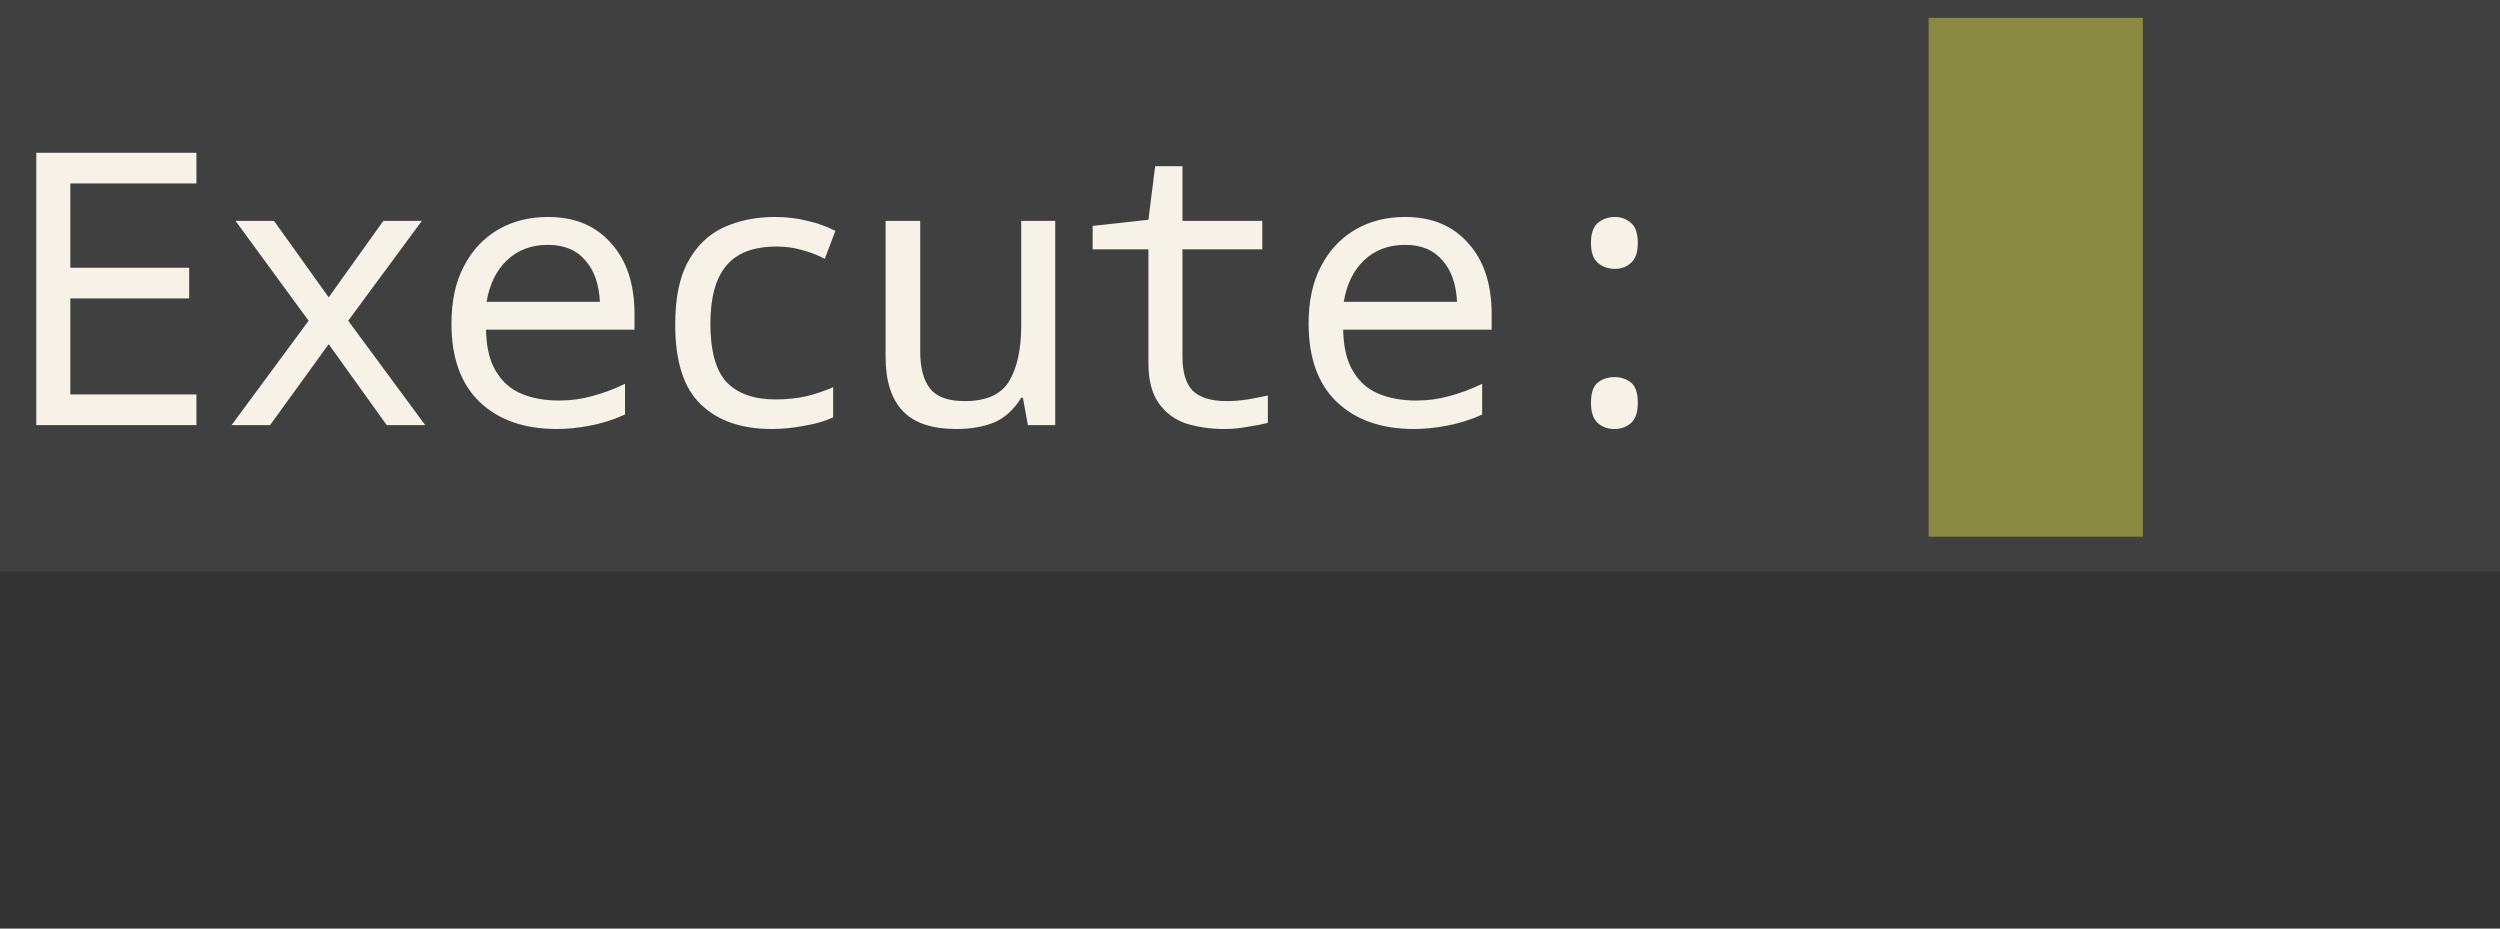 <?xml version="1.0" encoding="UTF-8"?>
<svg xmlns="http://www.w3.org/2000/svg" xmlns:xlink="http://www.w3.org/1999/xlink" width="70" height="26" viewBox="0 0 70 26">
<rect x="0" y="0" width="70" height="26" fill="#333333" stroke="none"/>
<defs>
<g>
<g id="glyph-0-0">
<path d="M 1 0 L 1 -7.625 L 5.391 -7.625 L 5.391 0 Z M 1.547 -0.547 L 4.844 -0.547 L 4.844 -7.078 L 1.547 -7.078 Z M 1.547 -0.547 "/>
</g>
<g id="glyph-0-1">
<path d="M 1.016 0 L 1.016 -7.625 L 5.5 -7.625 L 5.5 -6.766 L 1.969 -6.766 L 1.969 -4.406 L 5.297 -4.406 L 5.297 -3.547 L 1.969 -3.547 L 1.969 -0.859 L 5.5 -0.859 L 5.5 0 Z M 1.016 0 "/>
</g>
<g id="glyph-0-2">
<path d="M 0.484 0 L 2.641 -2.922 L 0.594 -5.719 L 1.672 -5.719 L 3.203 -3.578 L 4.734 -5.719 L 5.812 -5.719 L 3.75 -2.922 L 5.906 0 L 4.828 0 L 3.203 -2.266 L 1.562 0 Z M 0.484 0 "/>
</g>
<g id="glyph-0-3">
<path d="M 3.594 0.109 C 2.676 0.109 1.953 -0.145 1.422 -0.656 C 0.898 -1.164 0.641 -1.895 0.641 -2.844 C 0.641 -3.469 0.754 -4 0.984 -4.438 C 1.211 -4.883 1.531 -5.227 1.938 -5.469 C 2.344 -5.707 2.812 -5.828 3.344 -5.828 C 4.094 -5.828 4.68 -5.582 5.109 -5.094 C 5.547 -4.613 5.766 -3.953 5.766 -3.109 L 5.766 -2.672 L 1.609 -2.672 C 1.617 -2.18 1.711 -1.789 1.891 -1.5 C 2.066 -1.207 2.305 -1 2.609 -0.875 C 2.91 -0.75 3.258 -0.688 3.656 -0.688 C 3.969 -0.688 4.273 -0.727 4.578 -0.812 C 4.891 -0.895 5.195 -1.008 5.5 -1.156 L 5.5 -0.297 C 5.176 -0.148 4.848 -0.047 4.516 0.016 C 4.191 0.078 3.883 0.109 3.594 0.109 Z M 4.797 -3.453 C 4.773 -3.941 4.641 -4.328 4.391 -4.609 C 4.148 -4.898 3.801 -5.047 3.344 -5.047 C 2.875 -5.047 2.488 -4.898 2.188 -4.609 C 1.895 -4.328 1.707 -3.941 1.625 -3.453 Z M 4.797 -3.453 "/>
</g>
<g id="glyph-0-4">
<path d="M 3.609 0.109 C 2.766 0.109 2.102 -0.117 1.625 -0.578 C 1.145 -1.035 0.906 -1.781 0.906 -2.812 C 0.906 -3.551 1.023 -4.141 1.266 -4.578 C 1.504 -5.016 1.832 -5.332 2.25 -5.531 C 2.676 -5.727 3.16 -5.828 3.703 -5.828 C 4.035 -5.828 4.336 -5.789 4.609 -5.719 C 4.891 -5.656 5.148 -5.562 5.391 -5.438 L 5.094 -4.656 C 4.875 -4.77 4.656 -4.852 4.438 -4.906 C 4.227 -4.969 4 -5 3.75 -5 C 3.094 -5 2.617 -4.816 2.328 -4.453 C 2.035 -4.098 1.891 -3.562 1.891 -2.844 C 1.891 -2.082 2.039 -1.535 2.344 -1.203 C 2.656 -0.879 3.113 -0.719 3.719 -0.719 C 4.031 -0.719 4.32 -0.75 4.594 -0.812 C 4.875 -0.883 5.117 -0.969 5.328 -1.062 L 5.328 -0.219 C 5.109 -0.113 4.844 -0.035 4.531 0.016 C 4.219 0.078 3.91 0.109 3.609 0.109 Z M 3.609 0.109 "/>
</g>
<g id="glyph-0-5">
<path d="M 2.781 0.109 C 2.102 0.109 1.602 -0.055 1.281 -0.391 C 0.957 -0.734 0.797 -1.238 0.797 -1.906 L 0.797 -5.719 L 1.766 -5.719 L 1.766 -2.062 C 1.766 -1.602 1.859 -1.254 2.047 -1.016 C 2.234 -0.785 2.555 -0.672 3.016 -0.672 C 3.609 -0.672 4.02 -0.852 4.25 -1.219 C 4.477 -1.594 4.594 -2.113 4.594 -2.781 L 4.594 -5.719 L 5.547 -5.719 L 5.547 0 L 4.781 0 L 4.641 -0.766 L 4.594 -0.766 C 4.395 -0.441 4.145 -0.211 3.844 -0.078 C 3.539 0.047 3.188 0.109 2.781 0.109 Z M 2.781 0.109 "/>
</g>
<g id="glyph-0-6">
<path d="M 4.297 0.109 C 3.891 0.109 3.523 0.055 3.203 -0.047 C 2.879 -0.16 2.625 -0.352 2.438 -0.625 C 2.25 -0.895 2.156 -1.266 2.156 -1.734 L 2.156 -4.922 L 0.594 -4.922 L 0.594 -5.578 L 2.156 -5.75 L 2.344 -7.25 L 3.109 -7.25 L 3.109 -5.719 L 5.344 -5.719 L 5.344 -4.922 L 3.109 -4.922 L 3.109 -1.922 C 3.109 -1.484 3.203 -1.164 3.391 -0.969 C 3.586 -0.77 3.91 -0.672 4.359 -0.672 C 4.535 -0.672 4.727 -0.688 4.938 -0.719 C 5.156 -0.758 5.344 -0.797 5.5 -0.828 L 5.5 -0.062 C 5.332 -0.02 5.145 0.016 4.938 0.047 C 4.727 0.086 4.516 0.109 4.297 0.109 Z M 4.297 0.109 "/>
</g>
<g id="glyph-0-7">
<path d="M 3.219 -4.375 C 3.031 -4.375 2.867 -4.43 2.734 -4.547 C 2.609 -4.66 2.547 -4.844 2.547 -5.094 C 2.547 -5.363 2.609 -5.551 2.734 -5.656 C 2.867 -5.77 3.031 -5.828 3.219 -5.828 C 3.395 -5.828 3.547 -5.77 3.672 -5.656 C 3.797 -5.551 3.859 -5.363 3.859 -5.094 C 3.859 -4.844 3.797 -4.66 3.672 -4.547 C 3.547 -4.43 3.395 -4.375 3.219 -4.375 Z M 3.203 0.109 C 3.016 0.109 2.859 0.051 2.734 -0.062 C 2.609 -0.176 2.547 -0.363 2.547 -0.625 C 2.547 -0.895 2.609 -1.082 2.734 -1.188 C 2.859 -1.289 3.016 -1.344 3.203 -1.344 C 3.391 -1.344 3.547 -1.289 3.672 -1.188 C 3.797 -1.082 3.859 -0.895 3.859 -0.625 C 3.859 -0.363 3.797 -0.176 3.672 -0.062 C 3.547 0.051 3.391 0.109 3.203 0.109 Z M 3.203 0.109 "/>
</g>
<g id="glyph-0-8">
</g>
</g>
</defs>
<path fill-rule="nonzero" fill="rgb(25.098%, 25.098%, 25.098%)" fill-opacity="1" d="M 0 0 L 70 0 L 70 16 L 0 16 Z M 0 0 "/>
<g fill="rgb(96.471%, 94.902%, 90.98%)" fill-opacity="1">
<use xlink:href="#glyph-0-1" x="0" y="11.903"/>
<use xlink:href="#glyph-0-2" x="6" y="11.903"/>
<use xlink:href="#glyph-0-3" x="12" y="11.903"/>
<use xlink:href="#glyph-0-4" x="18" y="11.903"/>
<use xlink:href="#glyph-0-5" x="24" y="11.903"/>
<use xlink:href="#glyph-0-6" x="30" y="11.903"/>
<use xlink:href="#glyph-0-3" x="36" y="11.903"/>
<use xlink:href="#glyph-0-7" x="42" y="11.903"/>
<use xlink:href="#glyph-0-8" x="48" y="11.903"/>
</g>
<path fill-rule="nonzero" fill="rgb(53.725%, 53.725%, 25.49%)" fill-opacity="1" d="M 54 0.5 L 60 0.5 L 60 15.027 L 54 15.027 Z M 54 0.5 "/>
</svg>
